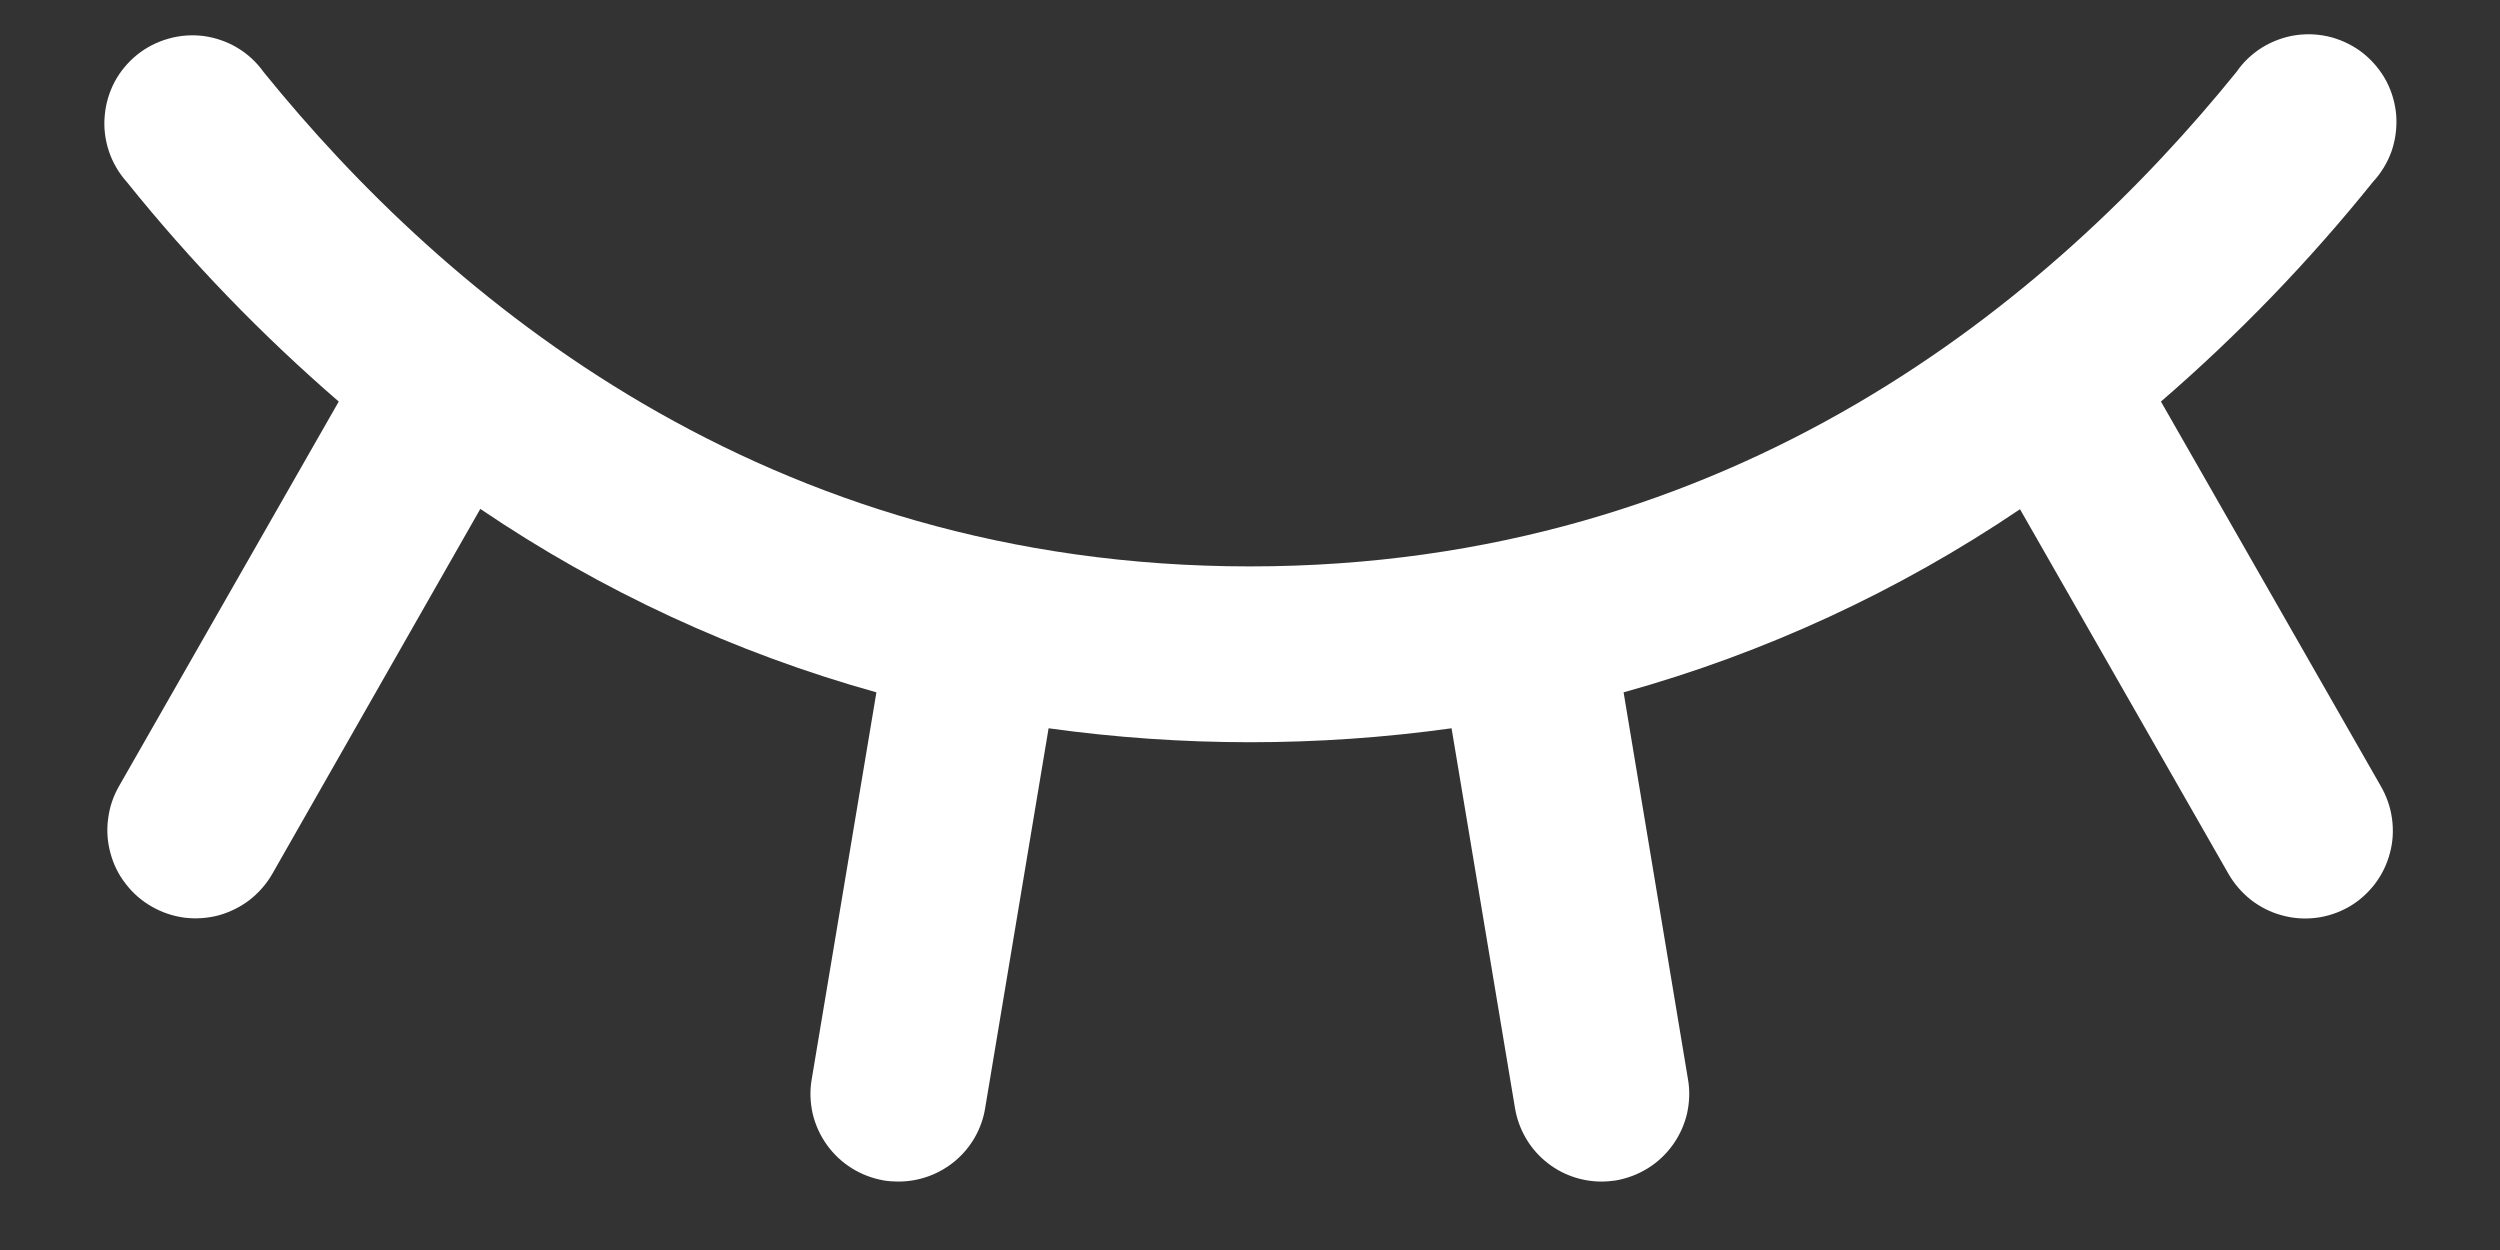 <svg width="16" height="8" viewBox="0 0 16 8" fill="none" xmlns="http://www.w3.org/2000/svg">
<rect x="0" y="0" width="16" height="8" fill="#333333" stroke="none"/>
<path d="M15.031 5.805C14.967 5.841 14.896 5.865 14.823 5.874C14.749 5.883 14.675 5.878 14.604 5.858C14.532 5.839 14.466 5.805 14.407 5.76C14.349 5.714 14.3 5.658 14.263 5.594L12.928 3.259C12.151 3.784 11.294 4.18 10.391 4.431L10.803 6.907C10.816 6.98 10.813 7.055 10.797 7.127C10.78 7.199 10.749 7.267 10.706 7.327C10.663 7.387 10.609 7.438 10.546 7.477C10.483 7.516 10.414 7.542 10.341 7.555C10.311 7.559 10.28 7.562 10.25 7.562C10.117 7.562 9.988 7.515 9.887 7.429C9.785 7.343 9.718 7.223 9.696 7.092L9.29 4.661C8.435 4.78 7.567 4.78 6.711 4.661L6.305 7.092C6.284 7.223 6.216 7.343 6.114 7.429C6.012 7.515 5.883 7.562 5.75 7.562C5.719 7.562 5.688 7.56 5.657 7.555C5.584 7.542 5.514 7.516 5.452 7.477C5.389 7.438 5.335 7.387 5.292 7.327C5.249 7.267 5.218 7.199 5.201 7.127C5.185 7.055 5.182 6.98 5.195 6.907L5.609 4.431C4.706 4.179 3.85 3.783 3.074 3.257L1.742 5.594C1.705 5.658 1.656 5.714 1.597 5.76C1.538 5.805 1.471 5.838 1.4 5.858C1.328 5.877 1.253 5.882 1.18 5.873C1.106 5.863 1.035 5.839 0.971 5.802C0.906 5.765 0.85 5.716 0.805 5.657C0.759 5.599 0.726 5.532 0.707 5.46C0.687 5.388 0.682 5.314 0.692 5.24C0.701 5.166 0.725 5.095 0.762 5.031L2.168 2.57C1.674 2.143 1.22 1.673 0.811 1.164C0.76 1.107 0.721 1.04 0.697 0.968C0.673 0.895 0.663 0.819 0.67 0.743C0.676 0.666 0.698 0.592 0.733 0.525C0.769 0.457 0.819 0.398 0.878 0.35C0.938 0.302 1.007 0.267 1.08 0.247C1.154 0.226 1.231 0.221 1.307 0.231C1.382 0.242 1.455 0.267 1.521 0.307C1.586 0.346 1.643 0.399 1.687 0.461C2.855 1.905 4.896 3.625 8 3.625C11.104 3.625 13.146 1.903 14.313 0.461C14.357 0.397 14.413 0.344 14.479 0.303C14.545 0.263 14.618 0.236 14.694 0.225C14.771 0.214 14.848 0.219 14.923 0.239C14.997 0.26 15.067 0.295 15.127 0.343C15.187 0.392 15.237 0.452 15.273 0.52C15.309 0.589 15.33 0.664 15.336 0.74C15.341 0.817 15.331 0.895 15.306 0.968C15.28 1.04 15.24 1.107 15.187 1.164C14.778 1.673 14.324 2.143 13.83 2.57L15.237 5.031C15.274 5.095 15.299 5.166 15.309 5.24C15.319 5.314 15.315 5.389 15.295 5.461C15.276 5.533 15.243 5.6 15.198 5.659C15.152 5.718 15.096 5.768 15.031 5.805Z" fill="white"/>
</svg>
